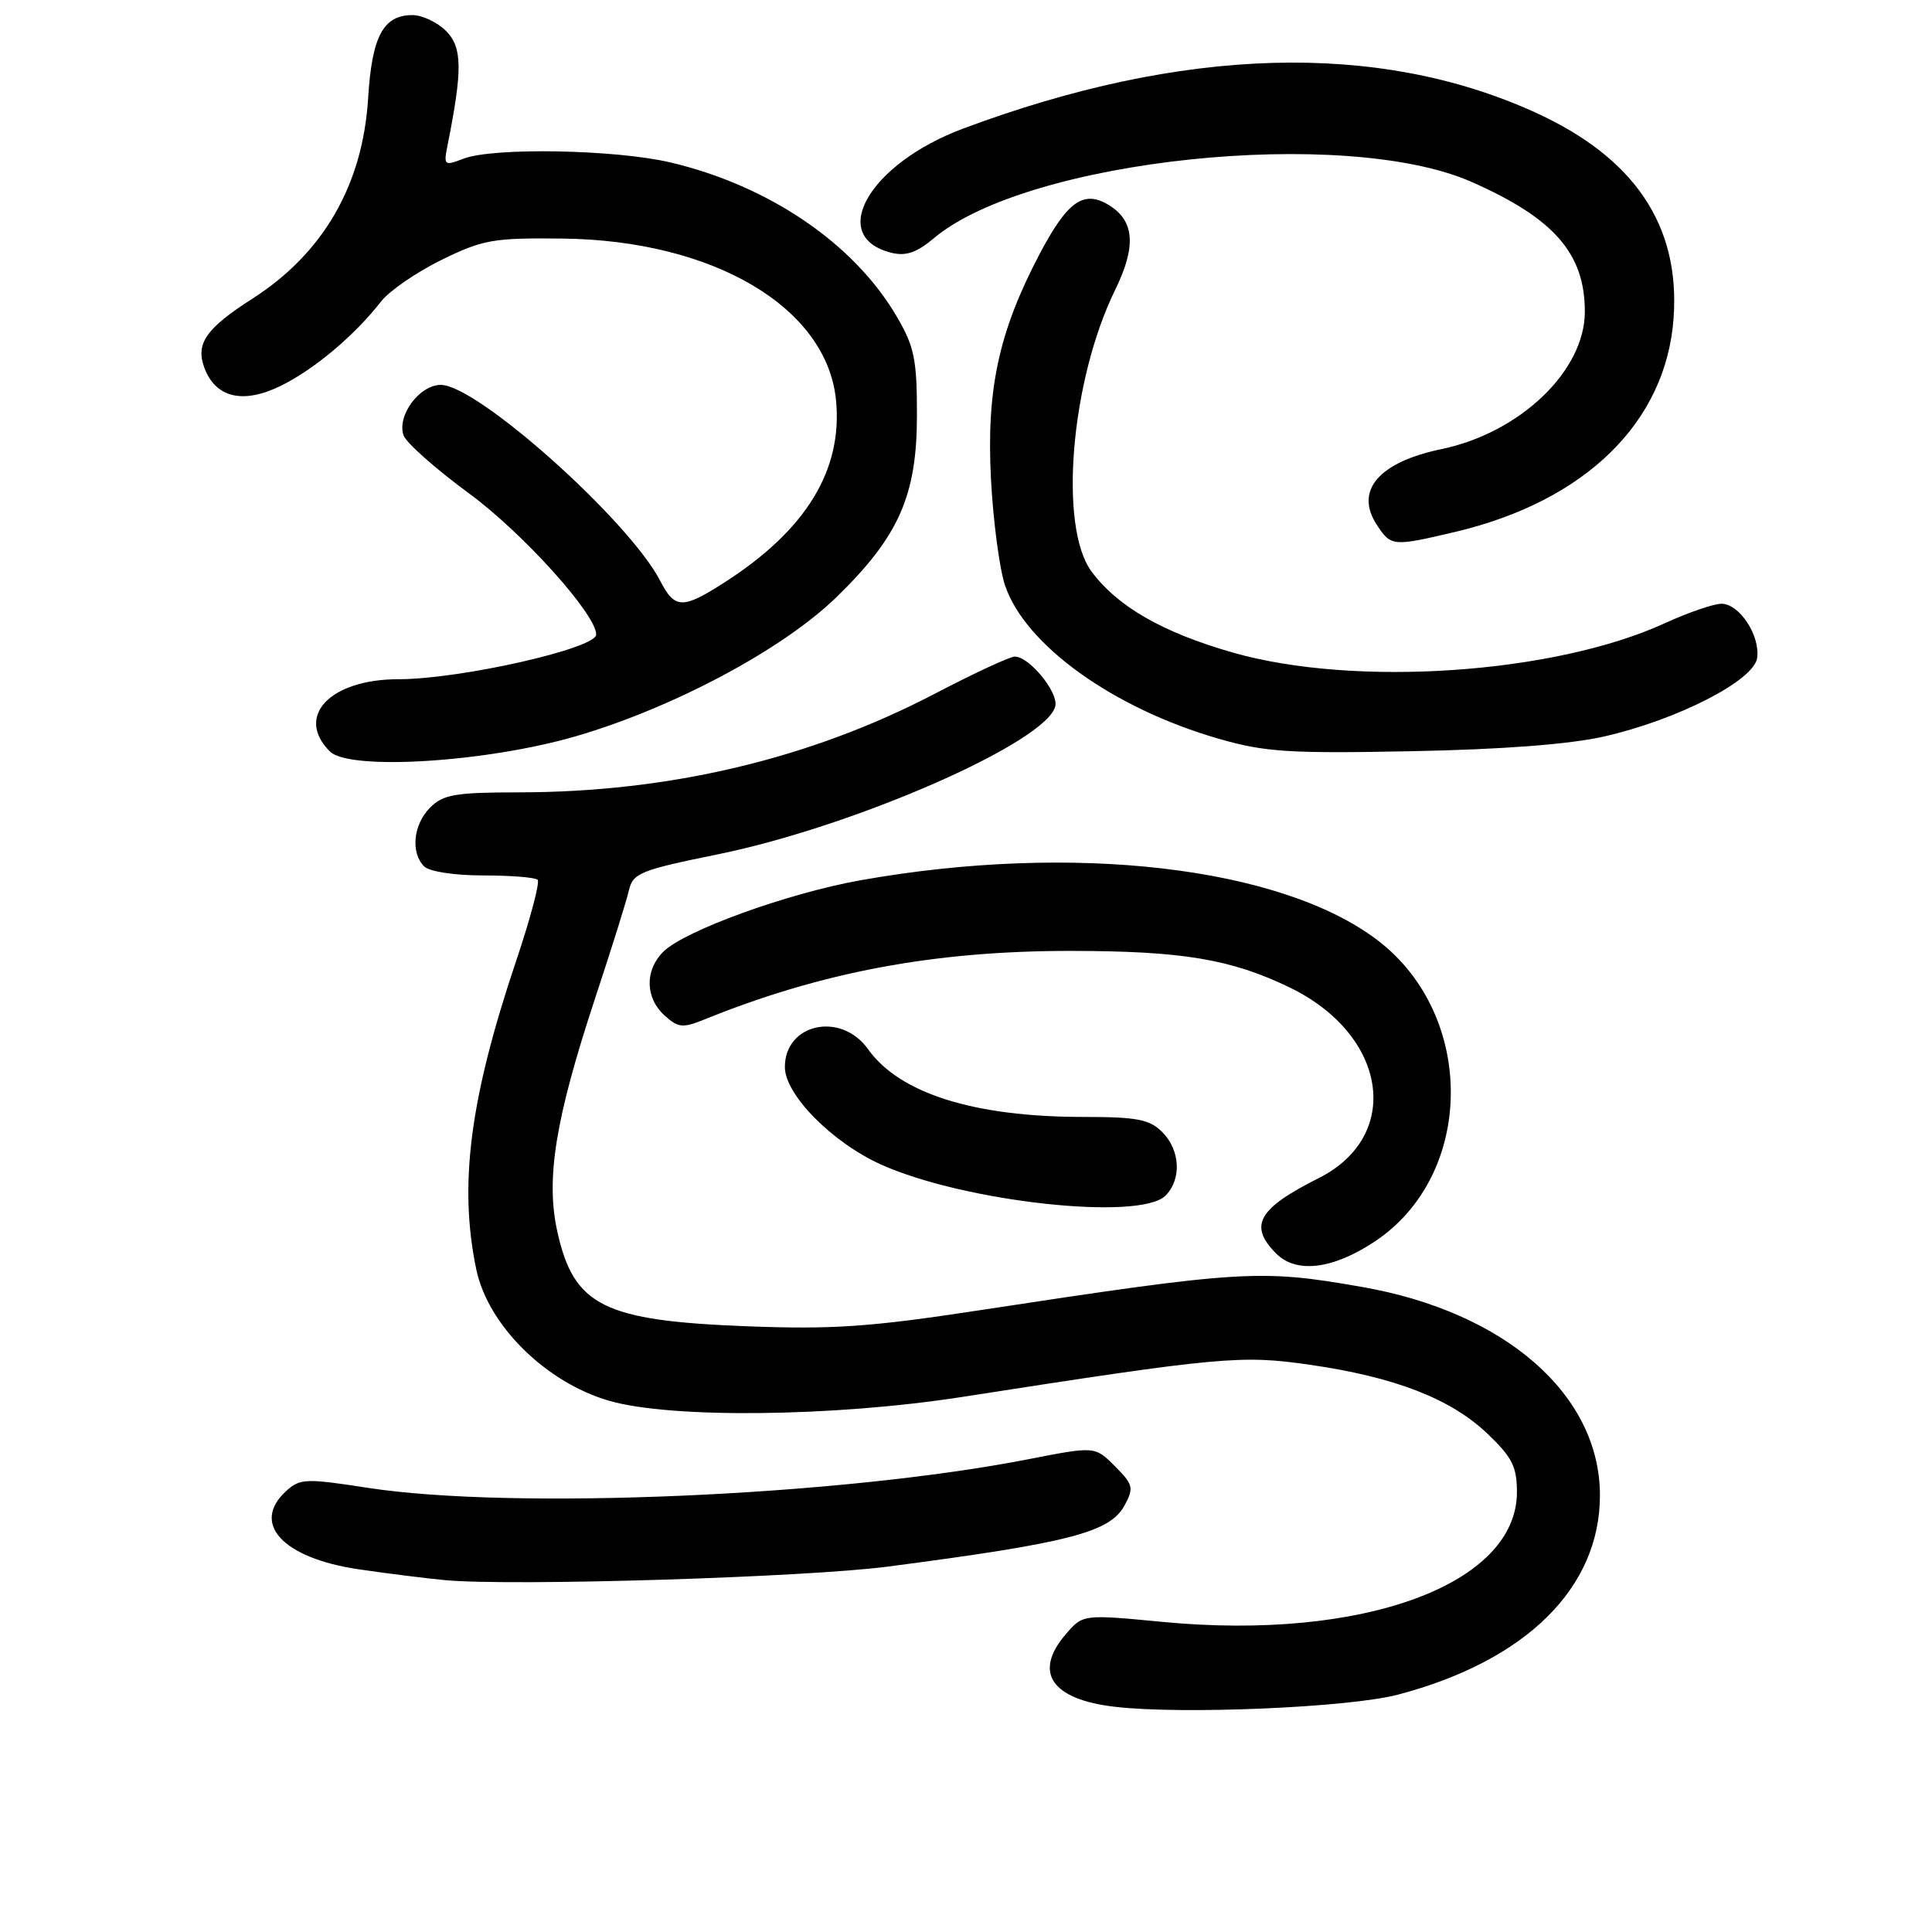 <?xml version="1.0" encoding="UTF-8" standalone="no"?>
<!DOCTYPE svg PUBLIC "-//W3C//DTD SVG 1.1//EN" "http://www.w3.org/Graphics/SVG/1.1/DTD/svg11.dtd" >
<svg xmlns="http://www.w3.org/2000/svg" xmlns:xlink="http://www.w3.org/1999/xlink" version="1.1" viewBox="0 0 256 256">
 <g >
 <path fill="currentColor"
d=" M 185.27 224.54 C 202.23 220.06 212.00 210.40 212.00 198.14 C 212.00 184.81 199.46 173.83 180.43 170.52 C 166.95 168.16 164.68 168.30 129.50 173.66 C 115.28 175.83 110.30 176.17 99.00 175.74 C 80.00 175.01 76.05 173.05 73.86 163.25 C 72.29 156.23 73.57 148.29 78.87 132.23 C 81.01 125.78 83.01 119.37 83.33 117.99 C 83.87 115.69 84.81 115.30 95.18 113.19 C 113.41 109.46 138.90 98.24 139.84 93.53 C 140.21 91.67 136.37 87.00 134.47 87.00 C 133.82 87.00 129.06 89.21 123.89 91.91 C 107.36 100.55 88.68 104.98 68.75 104.99 C 60.34 105.00 58.73 105.27 57.00 107.00 C 54.76 109.24 54.38 112.98 56.20 114.80 C 56.89 115.49 60.21 116.00 64.03 116.00 C 67.68 116.00 70.93 116.26 71.24 116.58 C 71.56 116.89 70.28 121.71 68.41 127.27 C 62.25 145.57 60.77 157.01 63.11 168.20 C 64.66 175.60 72.29 183.15 80.68 185.60 C 88.83 187.98 110.45 187.75 127.50 185.10 C 161.78 179.77 164.47 179.52 173.57 180.84 C 184.81 182.46 192.21 185.33 197.06 189.94 C 200.37 193.09 201.00 194.33 201.00 197.71 C 201.00 209.94 180.59 217.43 154.16 214.92 C 143.50 213.90 143.50 213.90 141.25 216.51 C 136.88 221.56 139.27 225.16 147.66 226.15 C 156.55 227.21 178.78 226.26 185.27 224.54 Z  M 117.66 207.58 C 141.76 204.43 147.11 203.04 149.03 199.44 C 150.26 197.15 150.14 196.69 147.73 194.28 C 145.09 191.63 145.09 191.63 136.29 193.35 C 111.32 198.23 67.90 200.11 48.70 197.14 C 40.57 195.88 39.75 195.91 37.95 197.54 C 33.20 201.85 37.43 206.45 47.52 207.94 C 51.36 208.50 56.52 209.15 59.00 209.38 C 67.91 210.20 106.74 209.01 117.66 207.58 Z  M 182.13 164.53 C 195.43 155.73 195.65 134.59 182.54 124.59 C 169.73 114.83 142.19 111.63 114.02 116.64 C 104.37 118.36 90.68 123.32 87.88 126.12 C 85.42 128.58 85.49 132.23 88.05 134.55 C 89.86 136.18 90.47 136.25 93.30 135.10 C 108.80 128.81 123.72 126.01 141.70 126.00 C 156.64 126.00 163.12 127.08 170.92 130.86 C 183.85 137.14 185.87 150.51 174.73 156.11 C 166.68 160.15 165.41 162.41 169.11 166.11 C 171.78 168.78 176.60 168.19 182.13 164.53 Z  M 154.43 158.43 C 156.59 156.26 156.40 152.40 154.00 150.00 C 152.32 148.32 150.67 148.00 143.55 148.00 C 129.07 148.00 119.20 144.89 115.02 139.02 C 111.44 134.00 104.00 135.61 104.00 141.39 C 104.00 145.05 110.28 151.40 116.77 154.32 C 127.80 159.27 151.05 161.81 154.43 158.43 Z  M 76.43 97.52 C 89.26 93.76 103.68 86.06 110.78 79.18 C 119.10 71.10 121.50 65.69 121.50 55.00 C 121.50 47.55 121.16 45.93 118.78 41.87 C 113.12 32.24 101.86 24.59 88.82 21.52 C 81.55 19.81 65.41 19.51 61.44 21.02 C 58.84 22.01 58.76 21.95 59.32 19.16 C 61.30 9.23 61.26 6.26 59.11 4.11 C 57.95 2.95 55.94 2.00 54.65 2.00 C 50.79 2.00 49.28 4.81 48.78 13.00 C 48.07 24.52 42.84 33.57 33.41 39.60 C 27.27 43.53 25.88 45.55 27.09 48.76 C 28.58 52.71 32.20 53.57 37.17 51.14 C 41.61 48.97 46.96 44.48 50.50 39.94 C 51.60 38.53 55.20 36.06 58.50 34.44 C 63.99 31.75 65.34 31.51 74.50 31.61 C 94.53 31.83 109.60 40.73 110.78 53.06 C 111.67 62.29 106.81 70.23 96.05 77.14 C 90.46 80.74 89.42 80.72 87.49 76.98 C 83.35 68.97 63.24 51.00 58.41 51.00 C 55.57 51.00 52.55 55.11 53.48 57.70 C 53.84 58.69 57.76 62.16 62.19 65.41 C 69.30 70.64 79.00 81.40 79.00 84.08 C 79.00 85.93 60.98 90.00 52.80 90.00 C 43.73 90.00 39.06 94.92 43.71 99.57 C 46.29 102.15 64.53 101.01 76.43 97.52 Z  M 212.50 97.60 C 222.22 95.40 232.40 90.19 232.83 87.19 C 233.25 84.21 230.48 80.00 228.10 80.00 C 227.08 80.00 223.70 81.16 220.60 82.58 C 205.93 89.30 179.54 91.09 163.36 86.47 C 154.06 83.81 148.08 80.38 144.63 75.72 C 140.25 69.81 141.88 50.42 147.76 38.42 C 150.58 32.67 150.34 29.28 146.97 27.20 C 143.59 25.11 141.44 26.64 137.69 33.78 C 132.32 44.03 130.69 51.63 131.31 63.50 C 131.60 69.00 132.43 75.30 133.15 77.50 C 135.77 85.44 147.52 93.88 161.56 97.91 C 167.63 99.65 170.82 99.86 187.00 99.54 C 199.05 99.31 207.94 98.63 212.50 97.60 Z  M 192.78 70.49 C 210.08 66.41 220.77 55.95 221.76 42.14 C 222.64 29.85 216.56 20.85 203.34 14.86 C 182.53 5.42 156.68 6.17 127.59 17.05 C 115.17 21.70 109.60 31.36 118.10 33.49 C 120.03 33.97 121.45 33.49 123.75 31.56 C 136.18 21.09 178.18 16.70 194.98 24.10 C 205.93 28.93 210.00 33.59 210.00 41.30 C 210.00 49.13 201.43 57.34 191.00 59.51 C 182.68 61.24 179.46 65.01 182.44 69.55 C 184.32 72.41 184.54 72.43 192.78 70.49 Z "/>
</g>
</svg>